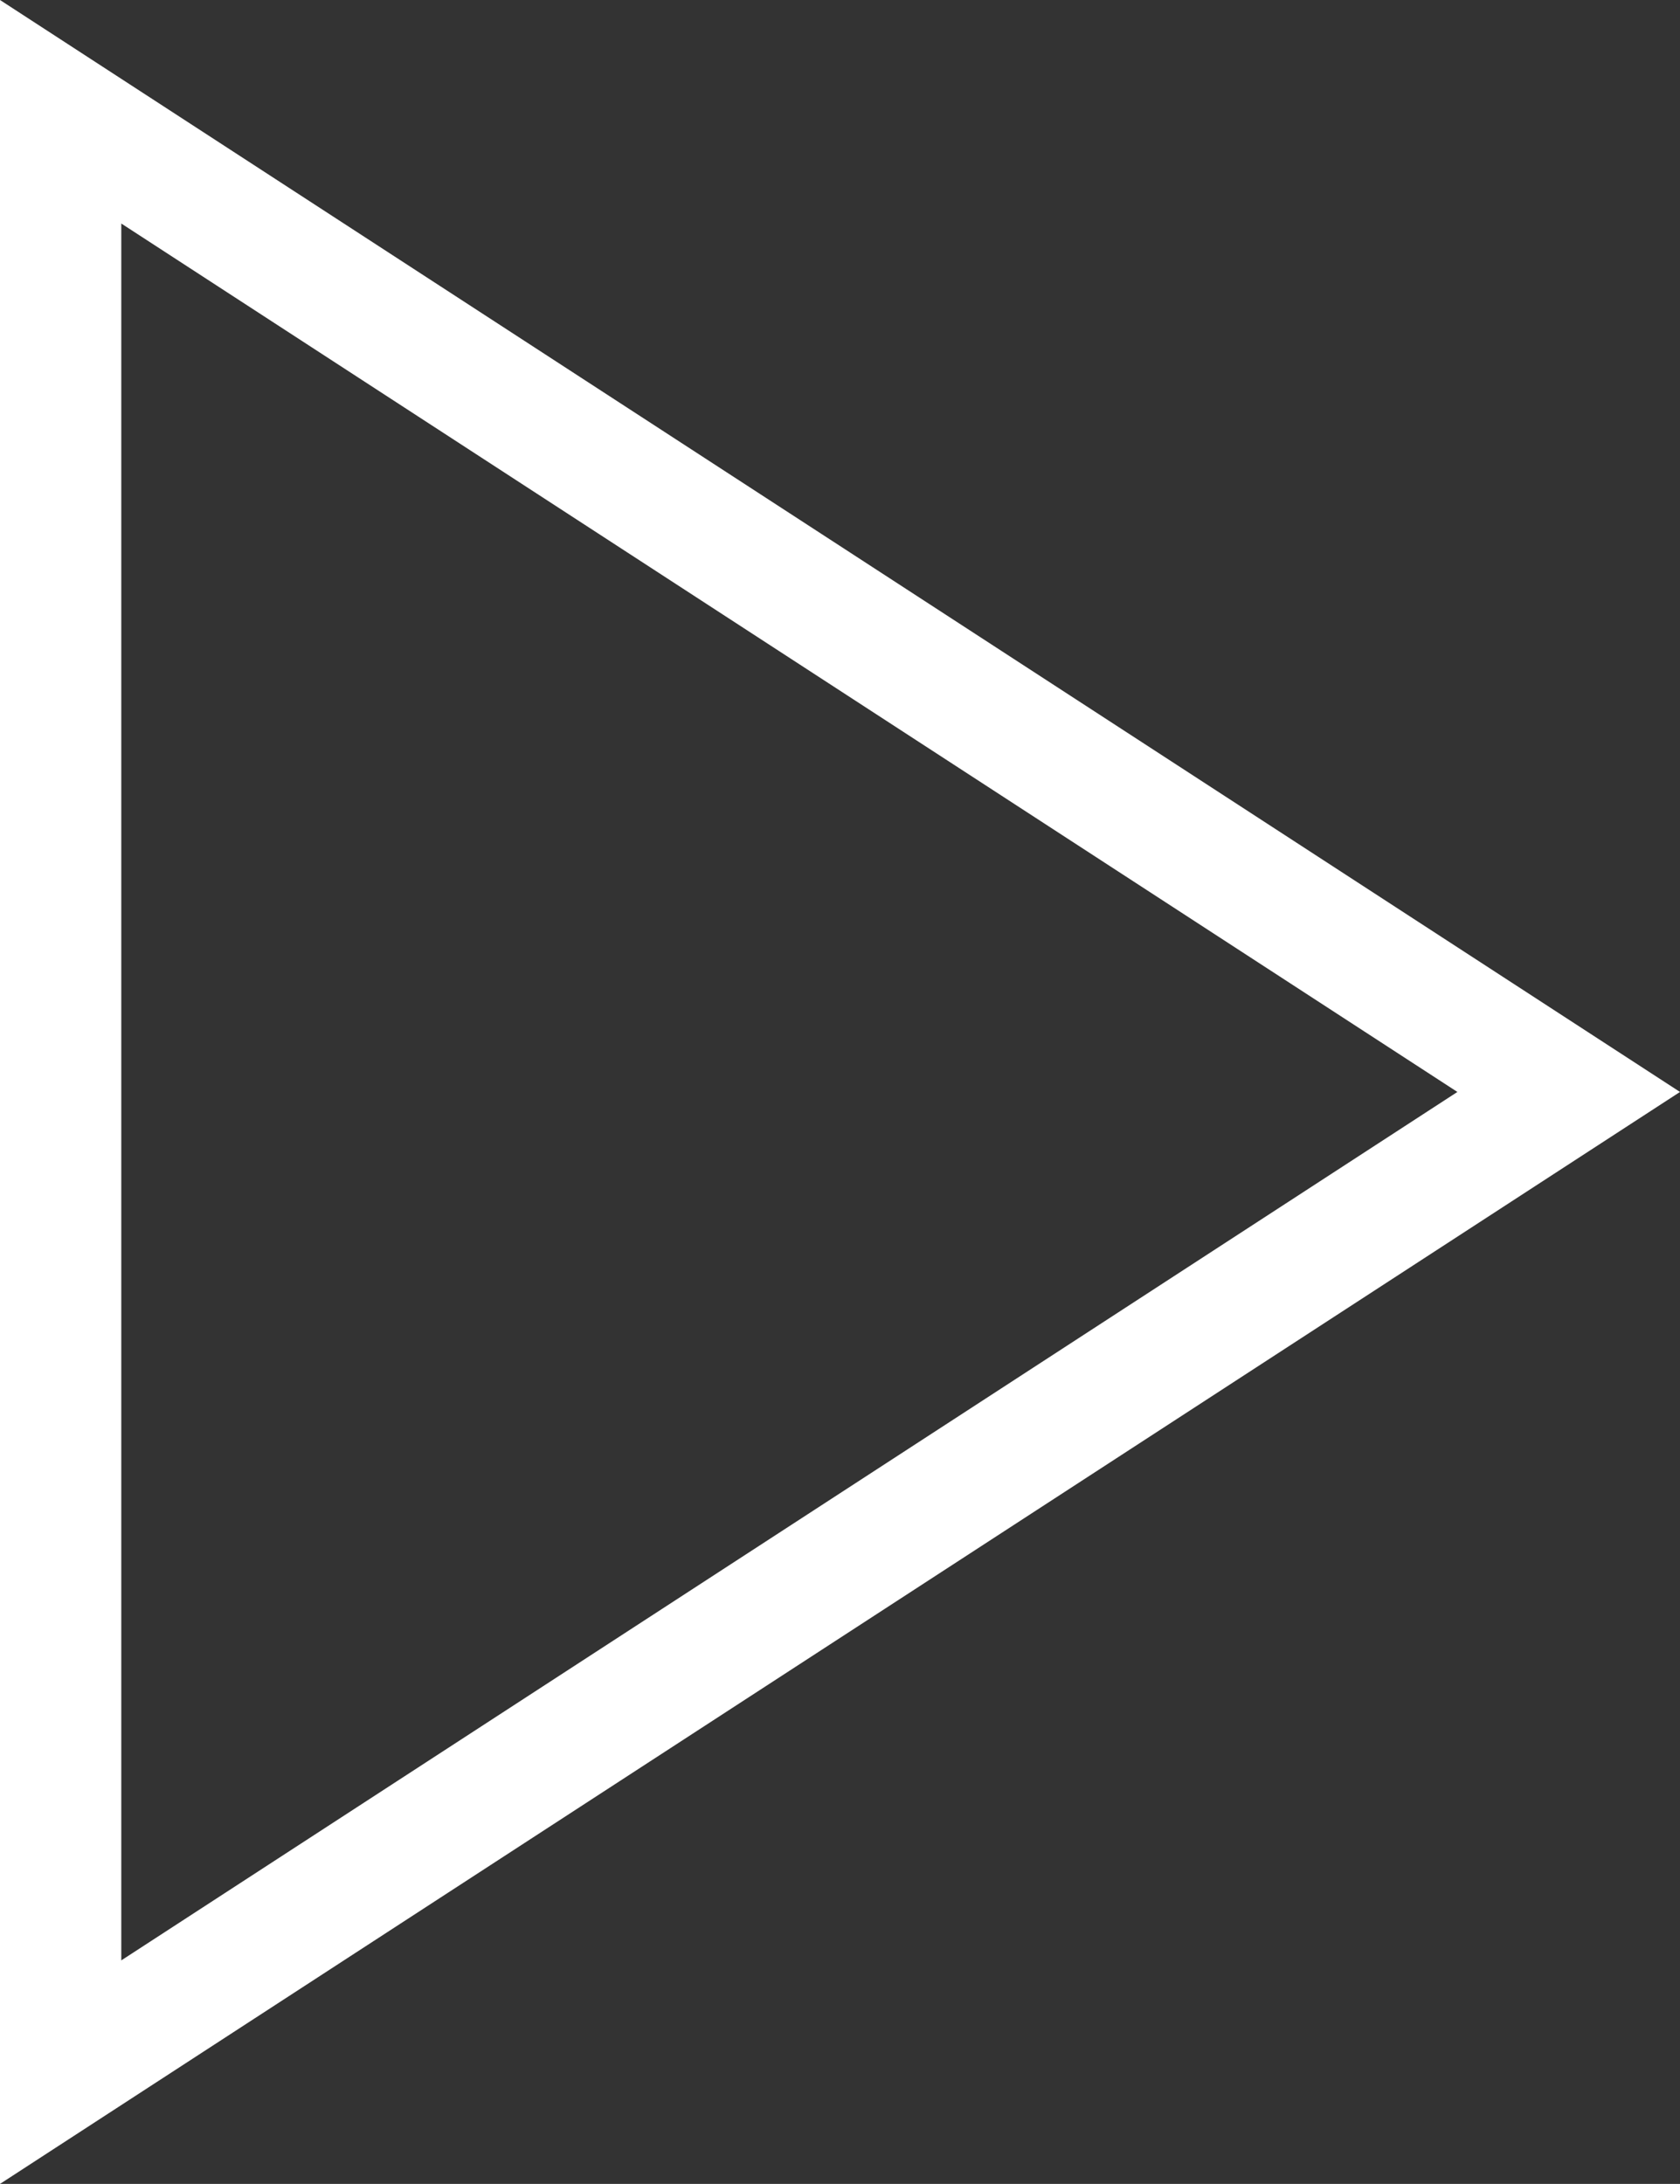 <svg xmlns="http://www.w3.org/2000/svg" width="41.553" height="54" viewBox="0 0 41.553 54">
  <rect x="0" y="0" width="41.553" height="54" fill="#333333" stroke="none"/>
  <g id="Poligono_2" data-name="Poligono 2" transform="translate(41.553) rotate(90)" fill="none">
    <path d="M27,0,54,41.553H0Z" stroke="none"/>
    <path d="M 27 5.506 L 5.527 38.553 L 48.473 38.553 L 27 5.506 M 27 -3.814697265625e-06 L 54 41.553 L 0 41.553 L 27 -3.814697265625e-06 Z" stroke="none" fill="#fff"/>
  </g>
</svg>
